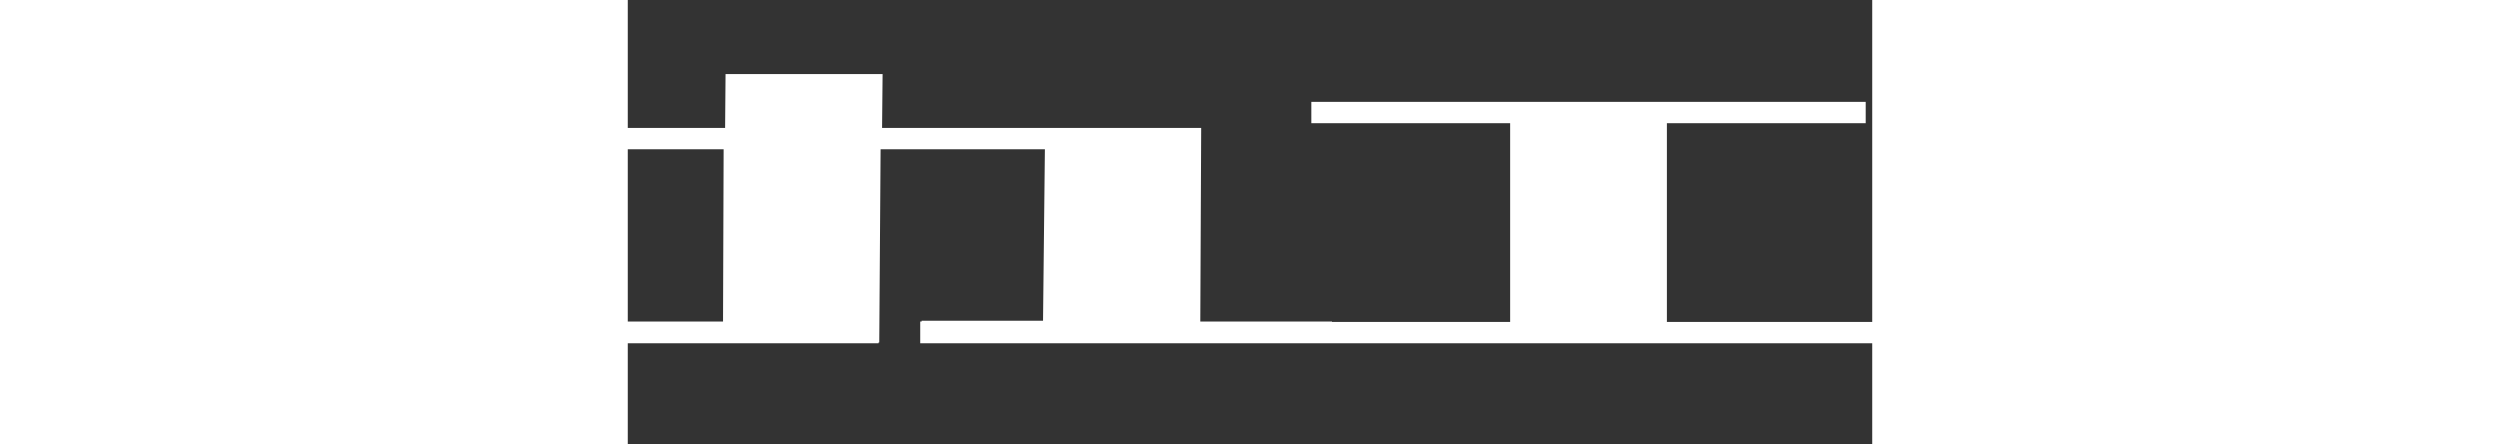 ﻿<svg version="1.1" id="Layer_1" xmlns="http://www.w3.org/2000/svg" xmlns:xlink="http://www.w3.org/1999/xlink" x="0px" y="0px"
     width="180px" height="32px" viewBox="95 -10 168 60" style="enable-background:new 0 0 168 36.6;" xml:space="preserve"><rect x="95" y="-10" width="168" height="60" fill="#333333" stroke="none"/><title>文字</title><g id="图层_2" data-name="图层 2" fill="white"><g id="图层_1-2" data-name="图层 1"><rect x="34.7" y="17.54" width="16.72" height="12.15"/><polygon points="290.1 1.07 272.14 1.07 272.14 8.32 266.45 8.32 266.45 11.16 272.14 11.16 272.14 33.41 266.74 33.55 266.74 33.46 235.28 33.46 235.28 6.63 262.12 6.63 262.12 3.75 187.28 3.75 187.28 6.63 214.12 6.63 214.12 33.46 190.07 33.46 190.07 33.41 172.29 33.41 172.41 7.27 129.33 7.27 129.4 0 108.2 0 108.14 7.27 91.12 7.27 91.12 10.15 107.94 10.15 107.86 33.41 83.31 33.41 83.31 33.42 78.16 33.42 78.16 10.19 28.7 10.19 28.7 4.77 84.68 4.77 84.68 1.85 0 1.85 0 4.77 7.51 4.77 7.51 36.34 41.31 36.34 41.31 33.42 28.7 33.42 28.7 13.11 56.87 13.11 56.87 36.34 128.85 36.34 128.85 36.23 128.95 36.23 129.13 10.15 151.31 10.15 151.06 33.3 134.67 33.3 134.67 33.41 134.48 33.41 134.48 36.34 182.66 36.34 190.25 36.34 266.45 36.34 266.45 36.4 295.78 36.22 295.78 33.58 290.1 33.71 290.1 11.16 295.78 11.16 295.78 8.32 290.1 8.32 290.1 1.07"/><path d="M350.45,5.44H334.36V1.14H313.74v4.3H297.56V8.28h4.79l-.06,28.34h19.2l.22-20.45h9.36v.25h0v20.2h18.55V33.37a1.49,1.49,0,0,0,0-.26V13.52H321.56l-.1-5.23h29Z"/></g></g></svg>
